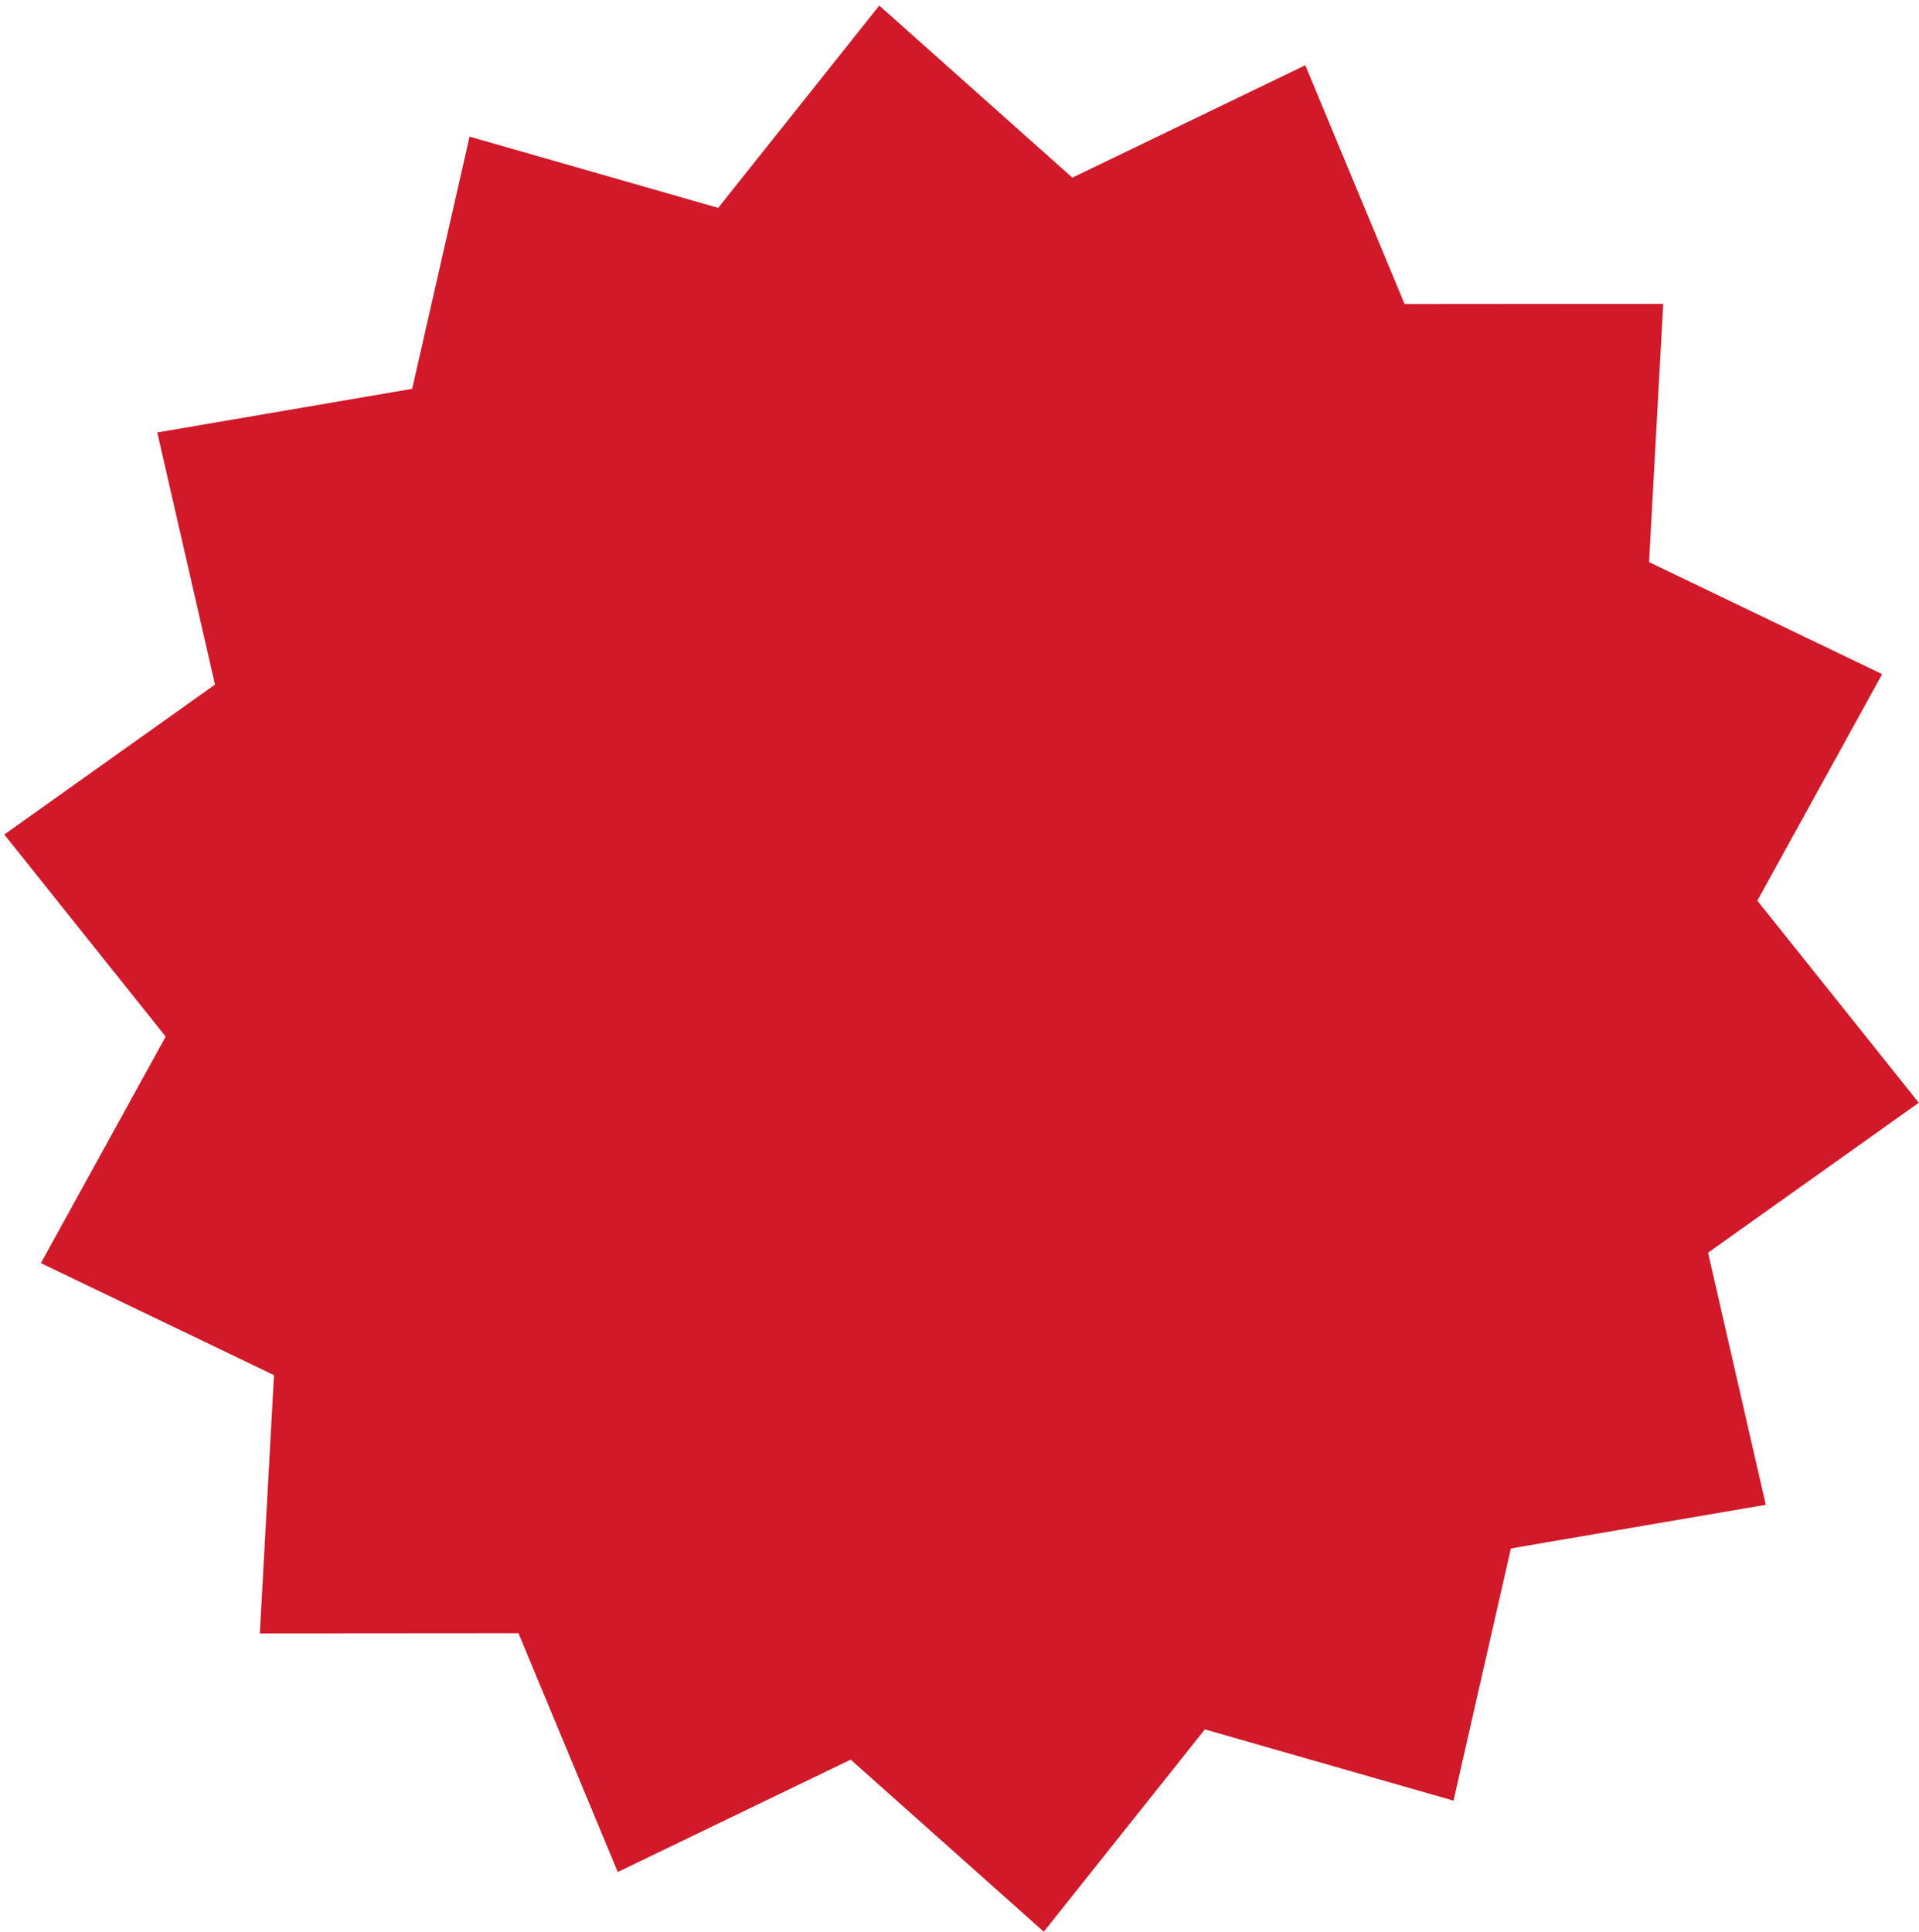 <svg width="301" height="303" viewBox="0 0 301 303" fill="none" xmlns="http://www.w3.org/2000/svg">
<path d="M137.917 0.873L112.648 32.61L73.651 21.43L64.654 60.989L24.668 67.836L33.726 107.38L0.672 130.899L25.989 162.597L6.413 198.129L42.977 215.702L40.756 256.209L81.324 256.178L96.898 293.638L133.434 276.008L163.719 303L188.989 271.263L227.986 282.443L236.983 242.884L276.968 236.036L267.911 196.493L300.965 172.973L275.647 141.276L295.223 105.744L258.66 88.171L260.88 47.663L220.313 47.695L204.739 10.235L168.202 27.866L137.917 0.873Z" fill="#D11929"/>
</svg>
